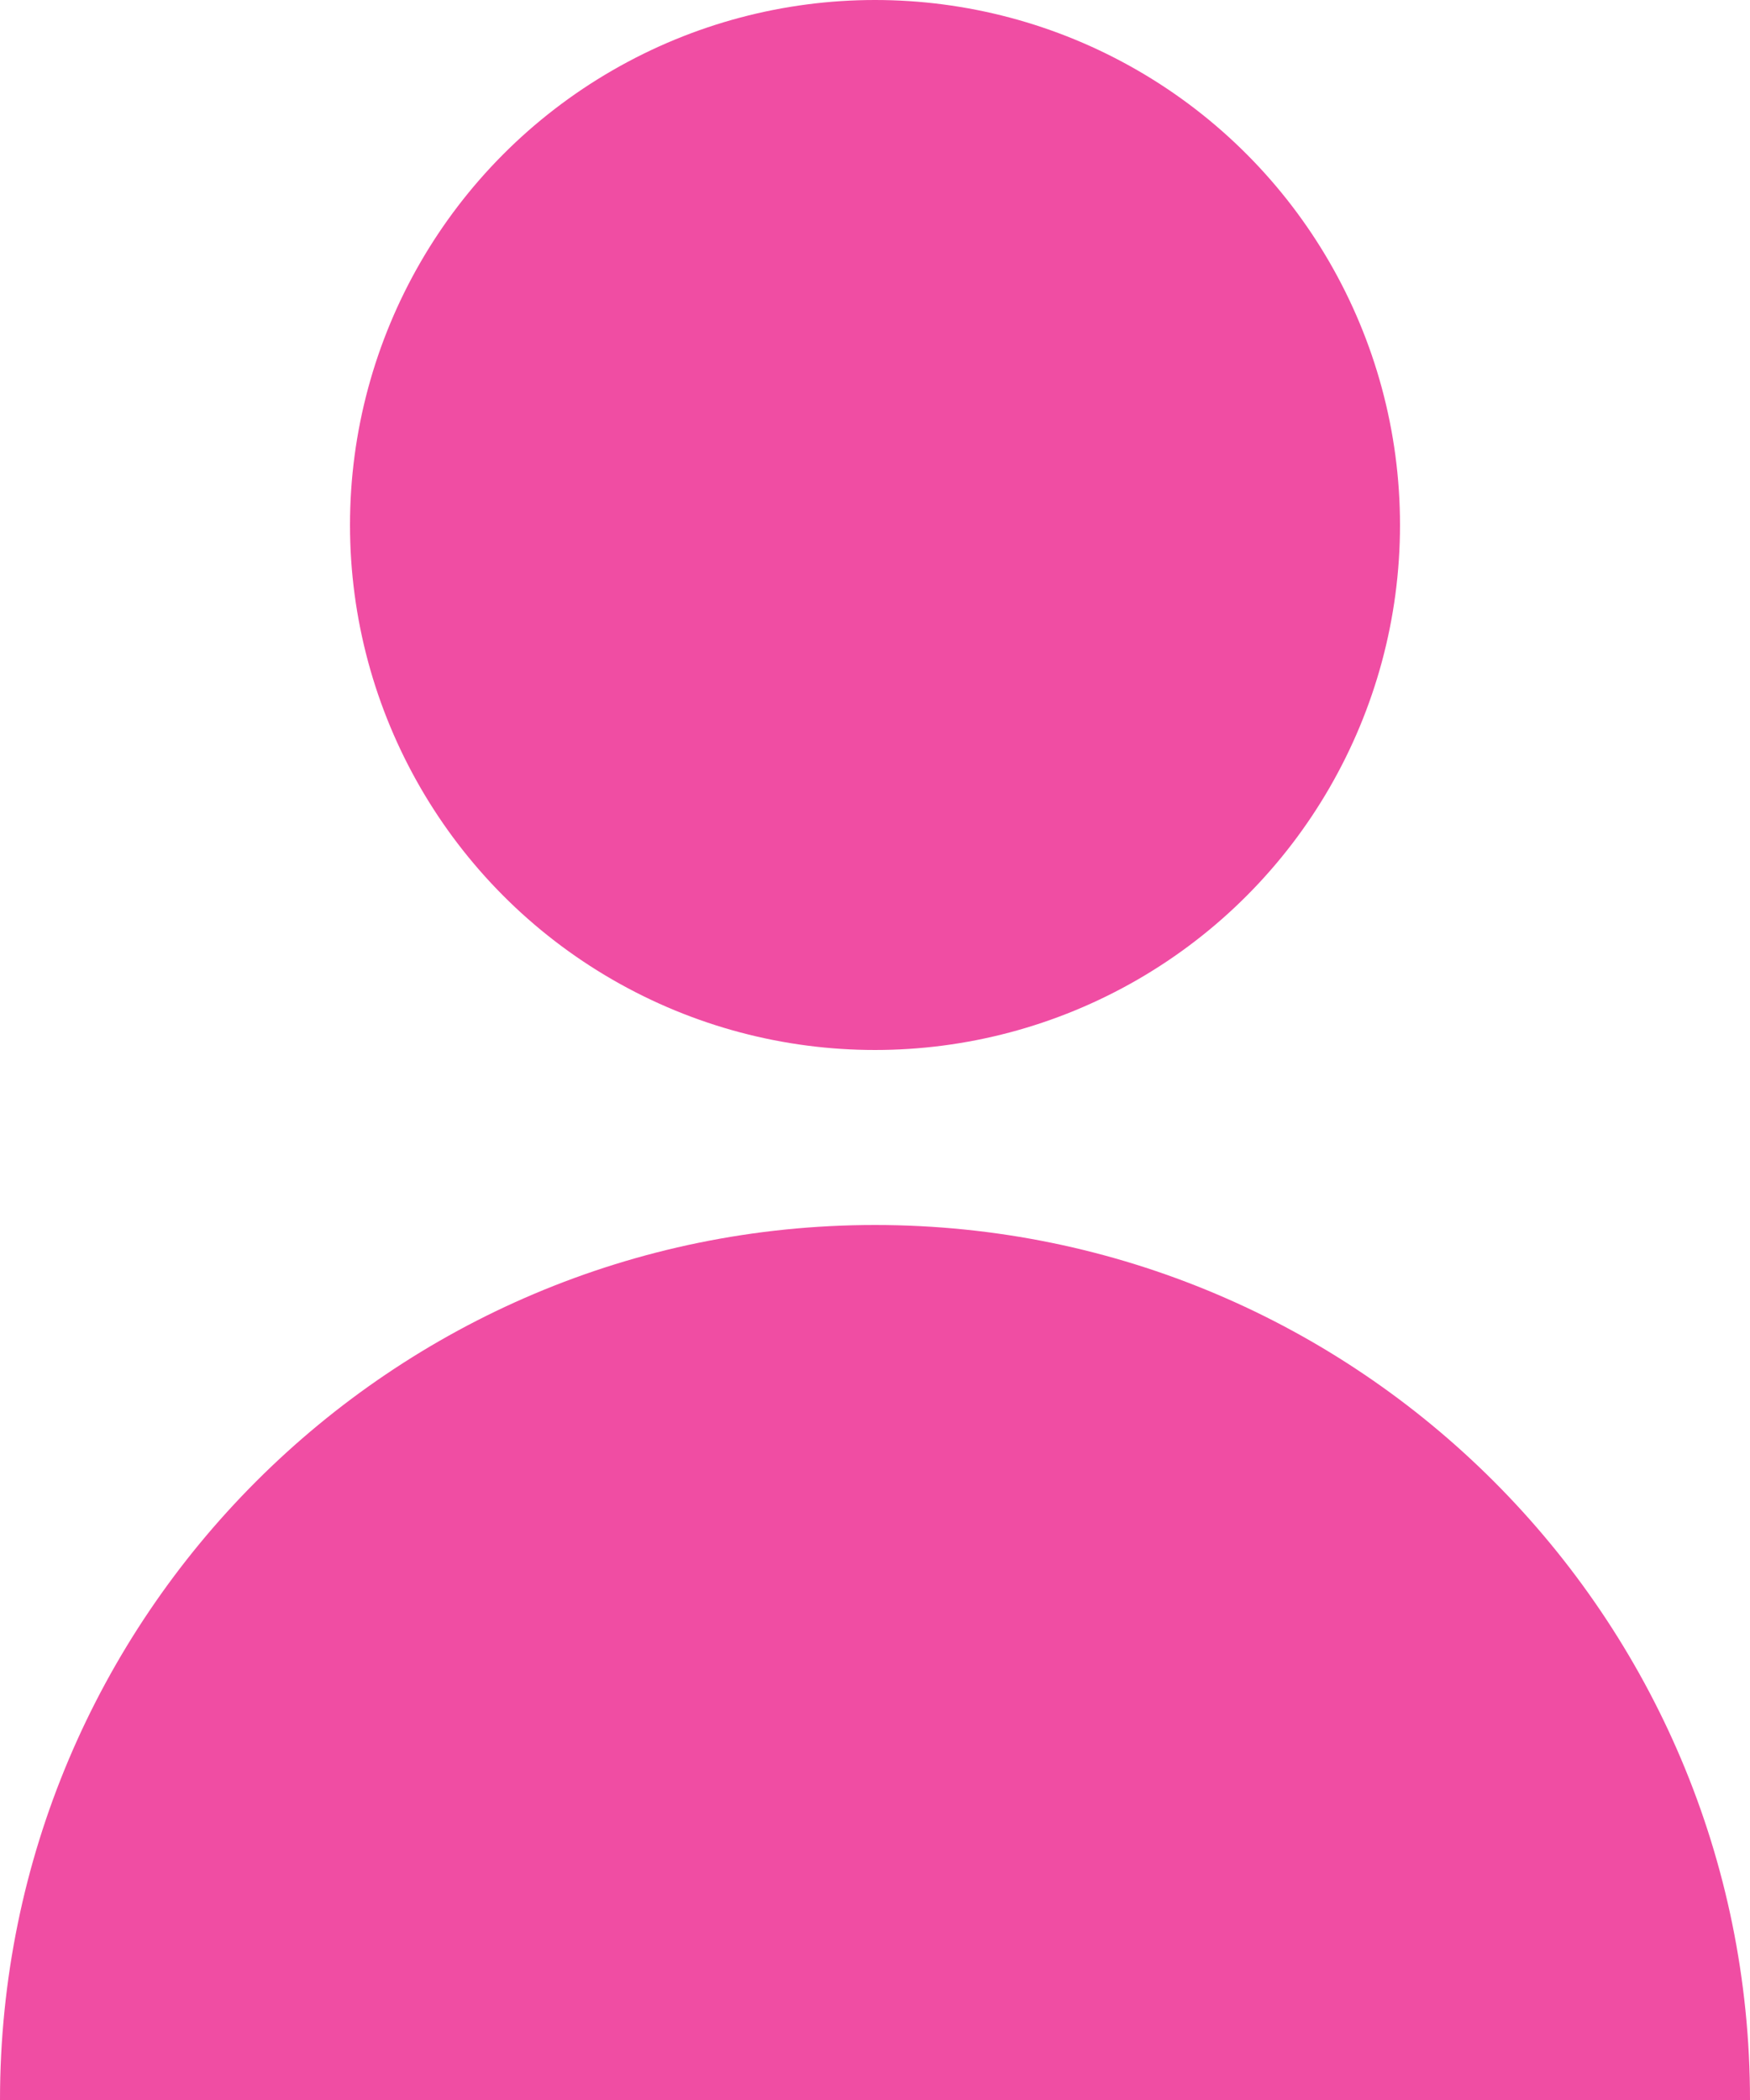 <?xml version="1.0" encoding="UTF-8"?>
<svg width="20px" height="24px" viewBox="0 0 20 24" version="1.1" xmlns="http://www.w3.org/2000/svg" xmlns:xlink="http://www.w3.org/1999/xlink">
    <title>Account</title>
    <g id="Symbols" stroke="none" stroke-width="1" fill="none" fill-rule="evenodd">
        <g id="HEADER---Signed-In" transform="translate(-289, -24)" fill="#F04DA3">
            <g id="Account" transform="translate(289, 24)">
                <path d="M20,24 C20,18.477 15.523,14 10,14 C4.477,14 0,18.477 0,24 C5.541,24 12.87,24 20,24 Z" id="Body"></path>
                <circle id="Head" cx="10" cy="6" r="6"></circle>
            </g>
        </g>
    </g>
</svg>